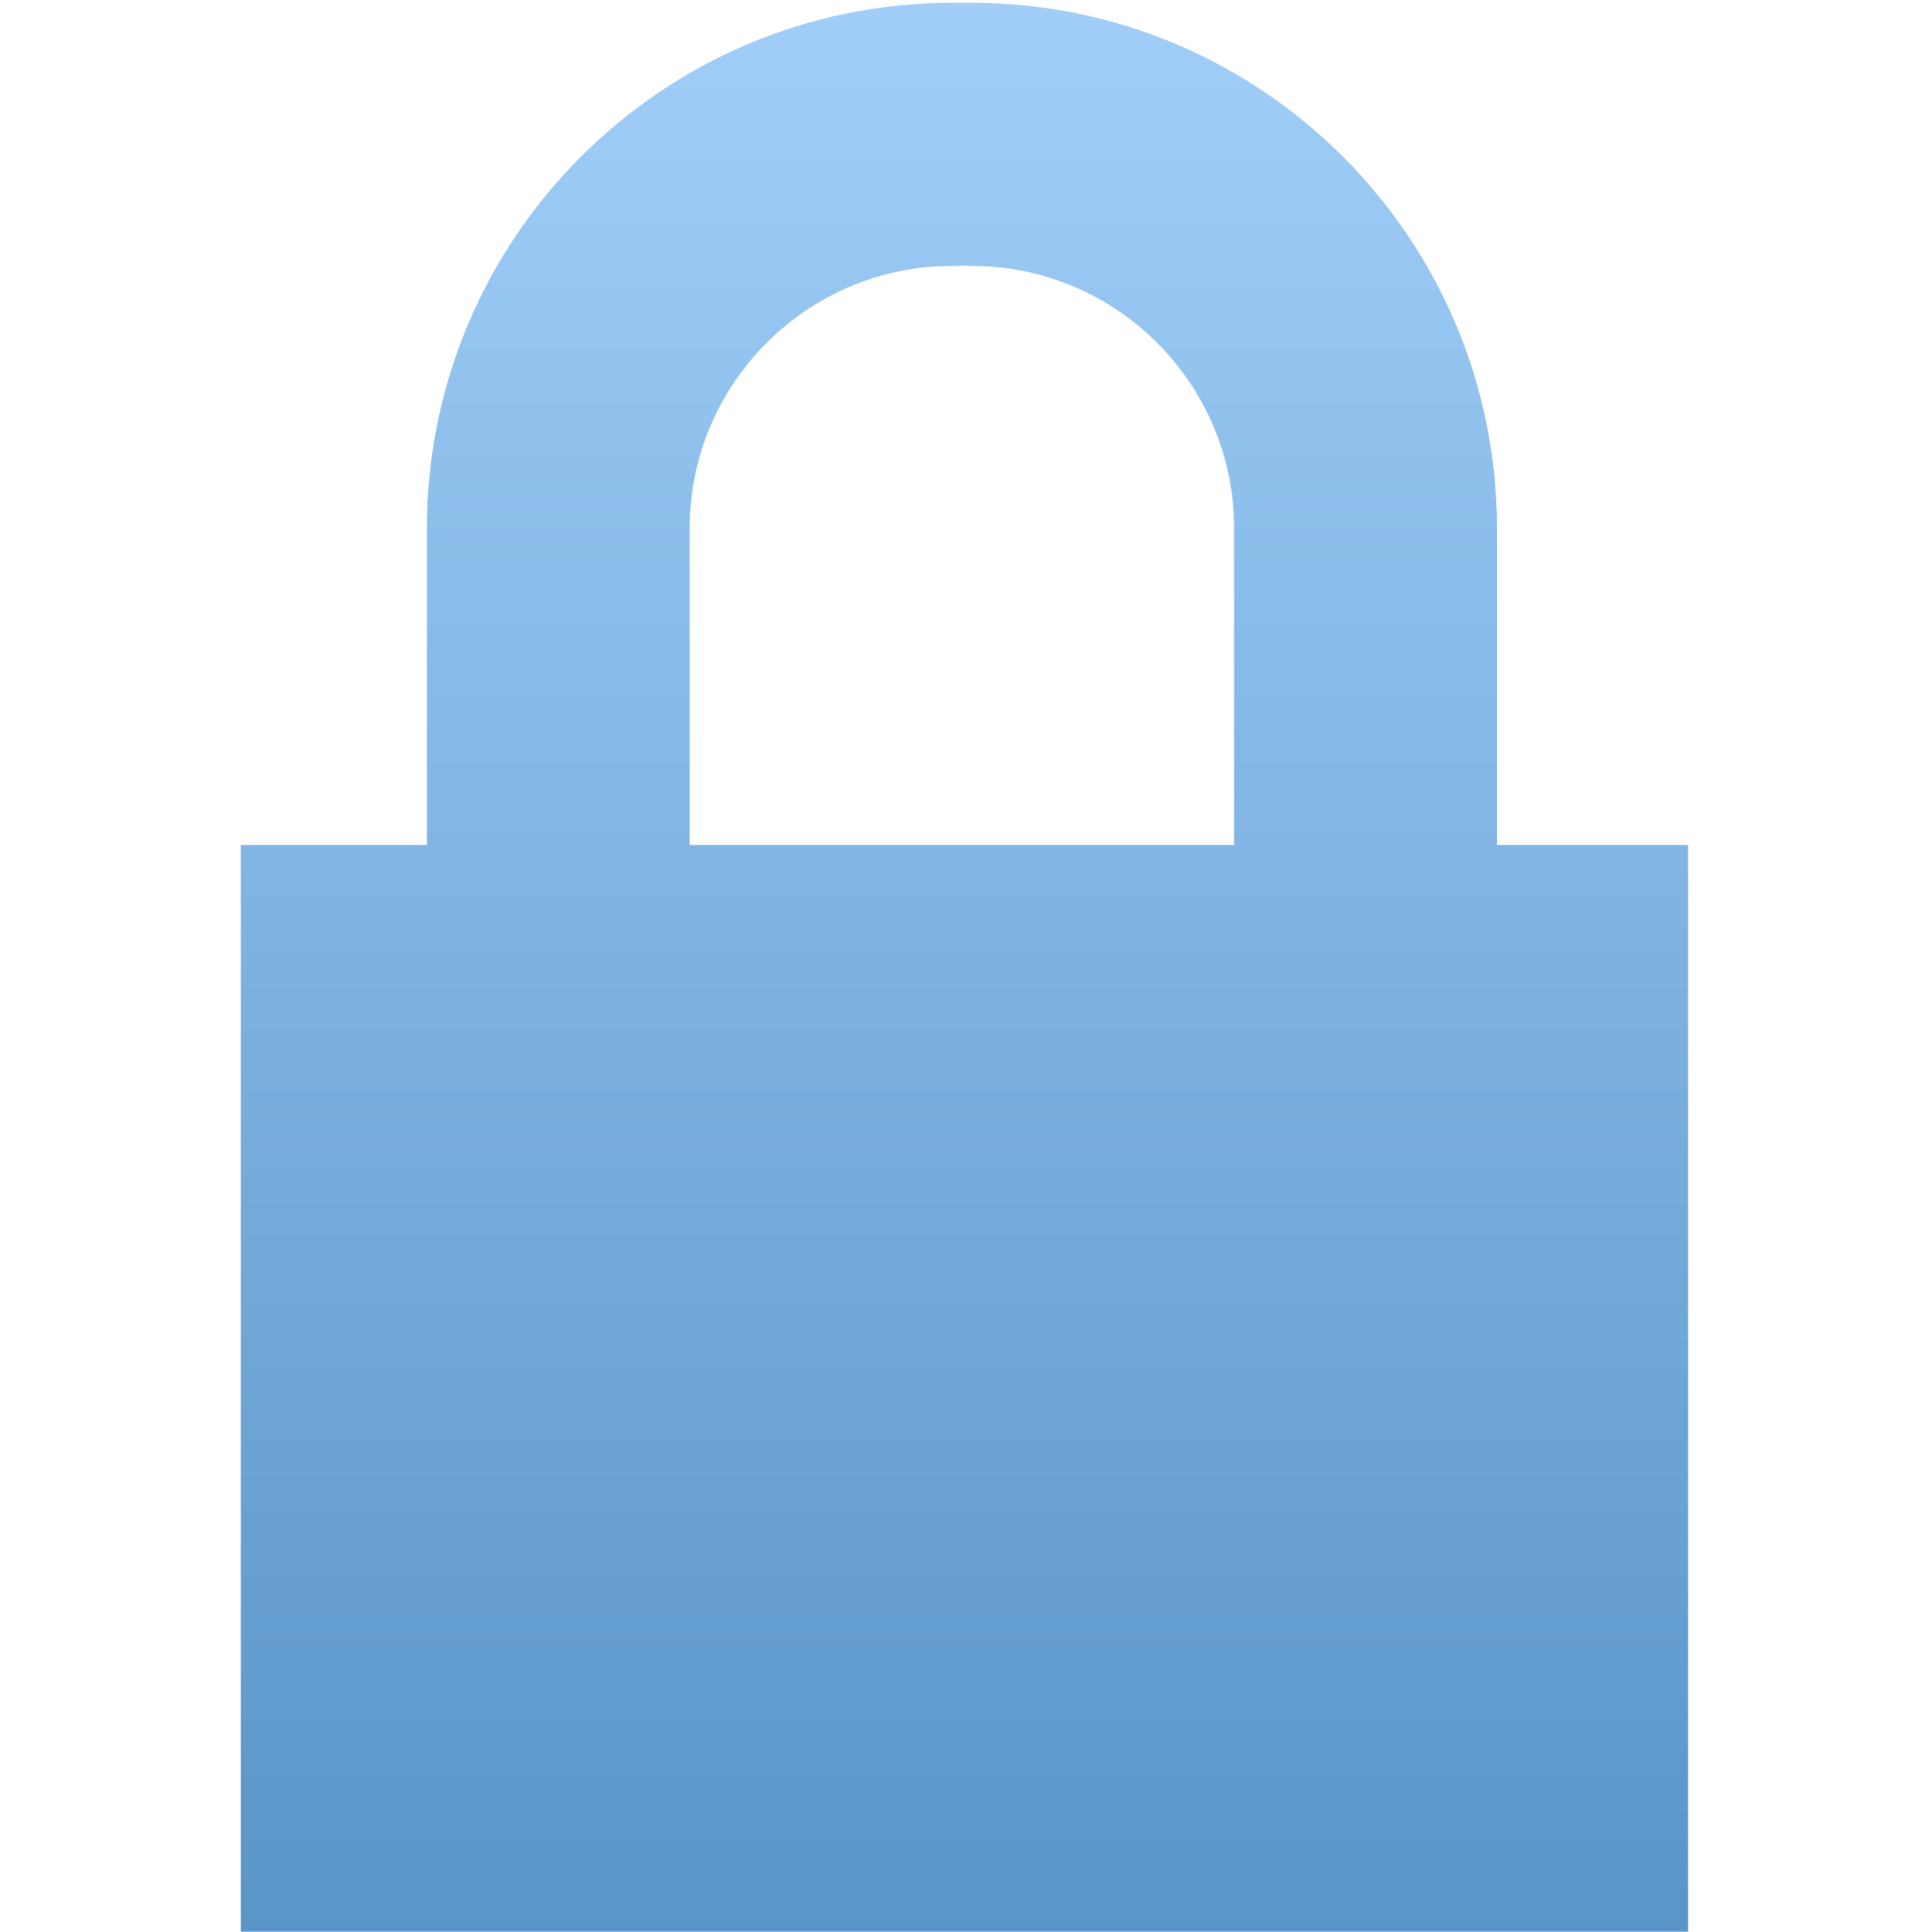 <?xml version="1.0" encoding="iso-8859-1"?>
<!-- Generator: Adobe Illustrator 16.0.0, SVG Export Plug-In . SVG Version: 6.00 Build 0)  -->
<!DOCTYPE svg PUBLIC "-//W3C//DTD SVG 1.1//EN" "http://www.w3.org/Graphics/SVG/1.1/DTD/svg11.dtd">
<svg version="1.1" xmlns="http://www.w3.org/2000/svg" xmlns:xlink="http://www.w3.org/1999/xlink" x="0px" y="0px"
	 width="19.971px" height="20px" viewBox="0 0 19.971 20" style="enable-background:new 0 0 19.971 20;" xml:space="preserve">
<g id="padlock-blue">
	<g>
		<rect id="le_wrappier_7_" style="fill:none;" width="19.971" height="19.971"/>
		<g>
			<g>
				<linearGradient id="SVGID_1_" gradientUnits="userSpaceOnUse" x1="9.986" y1="20" x2="9.986" y2="0.03">
					<stop  offset="0" style="stop-color:#5A95C8"/>
					<stop  offset="1" style="stop-color:#A0CEF8"/>
				</linearGradient>
				<path style="fill:url(#SVGID_1_);" d="M15.498,8.749V5.471c0-3.004-2.435-5.442-5.438-5.442c-0.037,0-0.064,0-0.102,0
					c-0.029,0-0.068,0-0.099,0c-3.004,0-5.439,2.438-5.439,5.442v3.278H2.494V20h14.982V8.749H15.498z M7.14,5.471
					c0-1.499,1.219-2.718,2.718-2.718c0.043,0,0.132-0.003,0.132-0.003s0.046,0.003,0.069,0.003c1.499,0,2.718,1.219,2.718,2.718
					v3.278H7.14V5.471z"/>
			</g>
		</g>
	</g>
</g>
<g id="Layer_1">
</g>
</svg>
